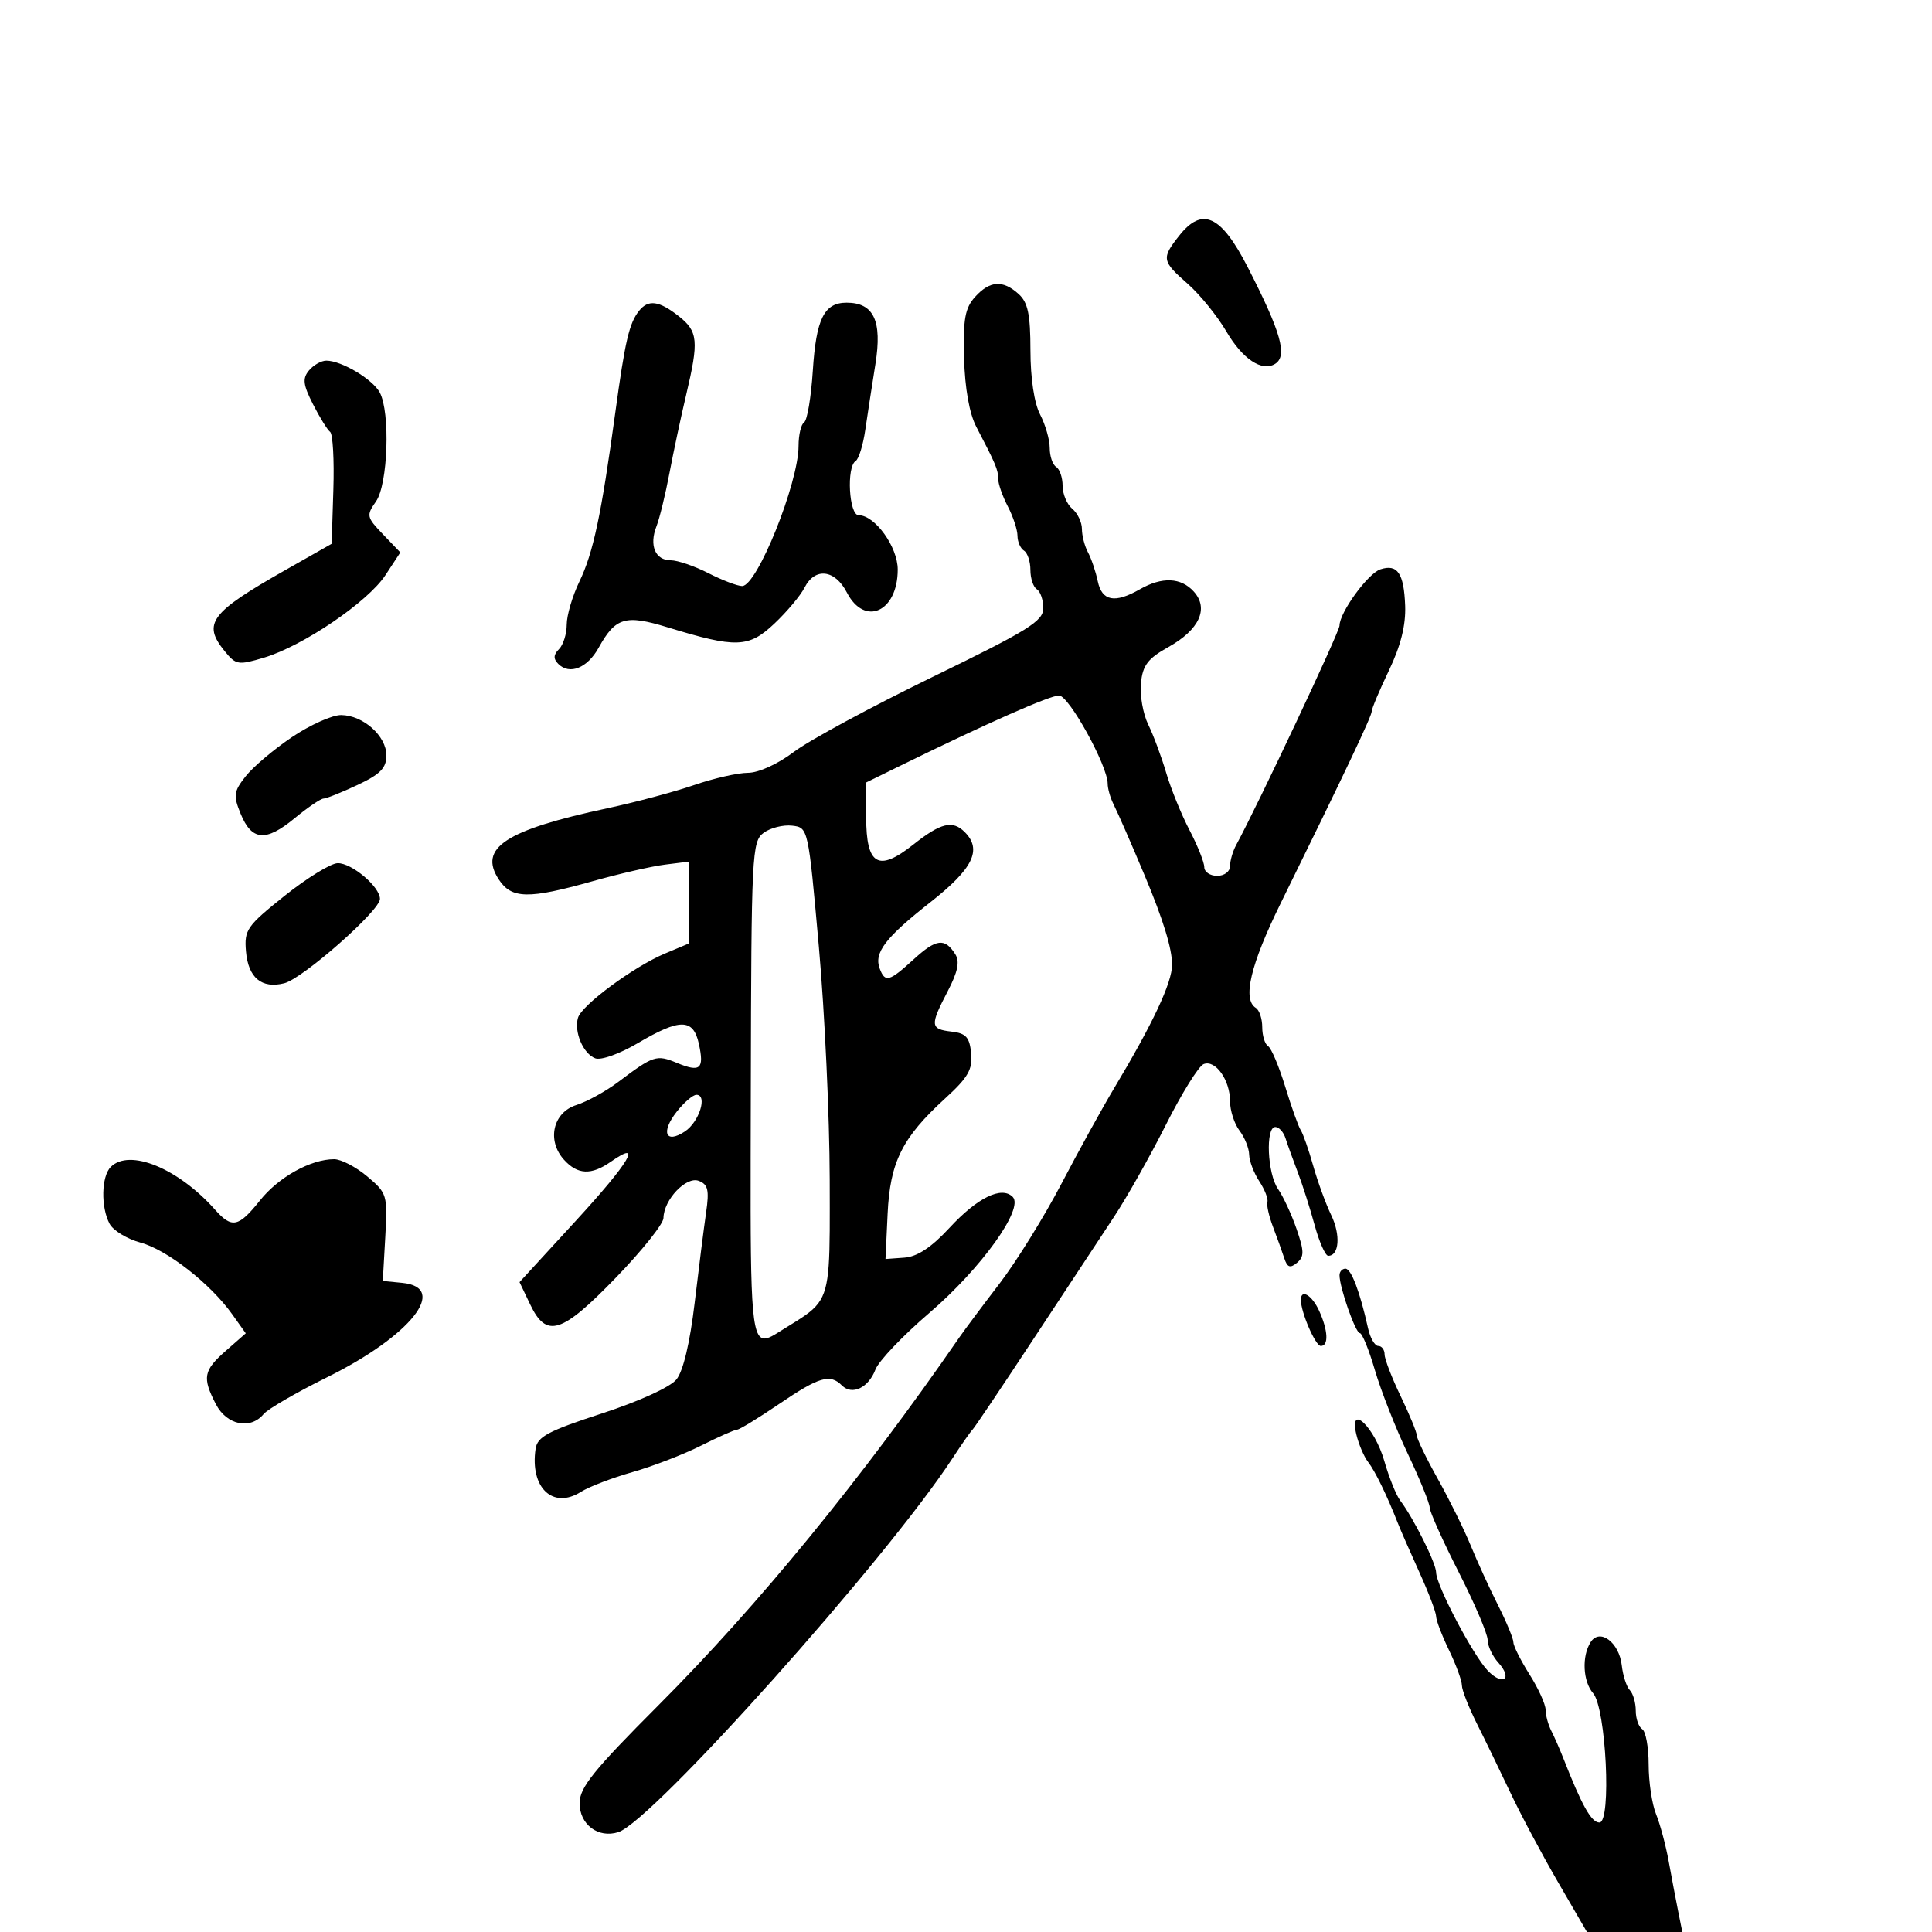 <svg xmlns="http://www.w3.org/2000/svg" width="300" height="300" viewBox="0 0 300 300" version="1.1">
  <defs/>
  <path d="M151.405,46.106 C153.698,43.571 155.719,43.436 158.171,45.655 C159.614,46.961 160.001,48.807 160.006,54.405 C160.01,58.742 160.593,62.613 161.506,64.364 C162.328,65.94 163,68.276 163,69.555 C163,70.835 163.45,72.16 164,72.5 C164.55,72.84 165,74.161 165,75.437 C165,76.712 165.675,78.315 166.5,79 C167.325,79.685 168,81.096 168,82.136 C168,83.176 168.423,84.809 168.94,85.764 C169.456,86.719 170.14,88.737 170.459,90.25 C171.112,93.348 173.101,93.729 177,91.5 C180.442,89.532 183.379,89.656 185.367,91.853 C187.75,94.486 186.24,97.788 181.425,100.474 C178.229,102.258 177.437,103.299 177.163,106.082 C176.978,107.962 177.487,110.85 178.293,112.5 C179.1,114.15 180.356,117.525 181.085,120 C181.813,122.475 183.442,126.48 184.705,128.899 C185.967,131.318 187,133.906 187,134.649 C187,135.392 187.9,136 189,136 C190.119,136 191,135.333 191,134.486 C191,133.654 191.423,132.191 191.941,131.236 C195.396,124.861 208,98.106 208,97.148 C208,95.116 212.416,89.036 214.351,88.405 C217.005,87.539 218.004,89.01 218.194,94.064 C218.307,97.085 217.505,100.285 215.68,104.096 C214.206,107.175 213,110.04 213,110.465 C213,111.214 208.821,120.023 198.833,140.325 C194.177,149.792 192.895,155.199 195,156.5 C195.55,156.84 196,158.19 196,159.5 C196,160.81 196.408,162.134 196.908,162.443 C197.407,162.751 198.605,165.59 199.572,168.752 C200.538,171.913 201.623,174.95 201.984,175.5 C202.345,176.05 203.21,178.525 203.907,181 C204.605,183.475 205.868,186.938 206.716,188.695 C208.194,191.762 207.955,195 206.25,195 C205.803,195 204.853,192.863 204.14,190.25 C203.427,187.637 202.242,183.925 201.507,182 C200.771,180.075 199.921,177.713 199.616,176.75 C199.312,175.787 198.599,175 198.031,175 C196.475,175 196.794,182.262 198.455,184.632 C199.255,185.774 200.549,188.566 201.331,190.835 C202.53,194.316 202.539,195.137 201.388,196.093 C200.33,196.971 199.888,196.807 199.418,195.363 C199.085,194.338 198.298,192.15 197.668,190.5 C197.039,188.85 196.649,187.11 196.801,186.634 C196.953,186.157 196.385,184.711 195.539,183.419 C194.692,182.127 193.986,180.267 193.968,179.285 C193.951,178.303 193.276,176.626 192.468,175.559 C191.661,174.491 191,172.44 191,171 C191,167.696 188.725,164.501 186.895,165.233 C186.128,165.539 183.496,169.775 181.046,174.645 C178.597,179.515 174.954,185.975 172.951,189 C170.948,192.025 165.31,200.575 160.423,208 C155.535,215.425 151.299,221.725 151.009,222 C150.719,222.275 149.304,224.3 147.866,226.5 C137.594,242.212 101.28,282.824 96.006,284.498 C92.89,285.487 90,283.319 90,279.993 C90,277.571 92.15,274.902 102.259,264.778 C117.708,249.305 133.854,229.562 148.983,207.648 C149.799,206.467 152.597,202.718 155.202,199.319 C157.807,195.919 162.132,188.944 164.815,183.819 C167.497,178.693 171.175,172.025 172.987,169 C179.019,158.935 182,152.584 182,149.798 C182,147.298 180.633,142.843 177.767,136 C175.686,131.033 173.689,126.465 172.853,124.764 C172.384,123.809 172,122.426 172,121.691 C172,118.909 165.982,108 164.448,108 C162.998,108 153.297,112.287 140,118.804 L134.5,121.5 L134.5,126.891 C134.5,134.346 136.38,135.451 141.781,131.174 C146.091,127.76 147.912,127.312 149.8,129.2 C152.541,131.941 151.101,134.887 144.476,140.093 C137.449,145.616 135.664,147.961 136.611,150.428 C137.448,152.611 138.078,152.435 141.889,148.954 C145.39,145.757 146.714,145.599 148.345,148.185 C149.055,149.311 148.725,150.915 147.166,153.906 C144.383,159.245 144.435,159.802 147.75,160.184 C149.999,160.442 150.554,161.056 150.799,163.552 C151.044,166.06 150.327,167.307 146.775,170.552 C140.081,176.666 138.207,180.425 137.828,188.5 L137.5,195.5 L140.425,195.288 C142.44,195.142 144.616,193.706 147.425,190.669 C151.771,185.968 155.527,184.127 157.252,185.852 C159.051,187.651 152.348,196.978 144.295,203.882 C140.2,207.393 136.44,211.342 135.94,212.658 C134.858,215.504 132.314,216.714 130.733,215.133 C128.889,213.289 127.21,213.783 121,218 C117.76,220.2 114.813,222 114.45,222 C114.087,222 111.559,223.121 108.832,224.49 C106.105,225.86 101.315,227.706 98.187,228.593 C95.059,229.48 91.467,230.858 90.204,231.656 C85.844,234.411 82.268,231.011 83.167,224.965 C83.446,223.09 85.115,222.2 93.438,219.49 C99.24,217.601 104.068,215.399 105.038,214.201 C106.086,212.907 107.131,208.515 107.865,202.324 C108.505,196.921 109.306,190.596 109.644,188.268 C110.148,184.799 109.942,183.915 108.501,183.362 C106.55,182.613 103.061,186.294 103.022,189.143 C103.01,190.046 99.686,194.209 95.636,198.393 C87.179,207.128 84.852,207.854 82.32,202.544 L80.672,199.089 L89.466,189.508 C97.794,180.436 99.912,176.847 94.842,180.398 C91.825,182.511 89.69,182.42 87.58,180.088 C84.87,177.094 85.854,172.741 89.5,171.588 C91.15,171.066 94.075,169.454 96,168.006 C101.482,163.881 101.939,163.732 105.092,165.038 C108.751,166.554 109.38,166.008 108.516,162.072 C107.65,158.131 105.598,158.11 99.05,161.971 C96.205,163.648 93.319,164.676 92.422,164.332 C90.549,163.613 89.109,160.219 89.751,158.037 C90.332,156.064 98.395,150.107 103.24,148.071 L106.98,146.5 L106.99,140.145 L107,133.79 L103.25,134.259 C101.188,134.517 96.125,135.679 92,136.841 C82.057,139.641 79.434,139.592 77.452,136.567 C74.24,131.664 78.477,128.89 94.368,125.493 C98.695,124.568 104.728,122.954 107.775,121.906 C110.821,120.857 114.589,120 116.148,120 C117.798,120 120.778,118.642 123.278,116.75 C125.641,114.962 135.32,109.732 144.787,105.127 C159.712,97.867 162,96.446 162,94.436 C162,93.161 161.55,91.84 161,91.5 C160.45,91.16 160,89.81 160,88.5 C160,87.19 159.55,85.84 159,85.5 C158.45,85.16 157.997,84.121 157.994,83.191 C157.99,82.261 157.315,80.211 156.494,78.636 C155.672,77.06 155,75.142 155,74.372 C155,72.954 154.628,72.068 151.592,66.26 C150.524,64.217 149.825,60.284 149.699,55.616 C149.536,49.557 149.846,47.831 151.405,46.106 Z M99.245,48.25 C100.668,46.471 102.343,46.696 105.365,49.073 C108.403,51.462 108.54,52.893 106.54,61.336 C105.737,64.726 104.569,70.2 103.944,73.5 C103.32,76.8 102.414,80.507 101.931,81.738 C100.774,84.69 101.746,87 104.147,87 C105.21,87 107.844,87.9 110,89 C112.156,90.1 114.516,91 115.244,91 C117.56,91 124,74.994 124,69.238 C124,67.522 124.39,65.877 124.867,65.582 C125.344,65.287 125.95,61.677 126.214,57.559 C126.732,49.496 127.974,47 131.467,47 C135.681,47 137.005,49.82 135.936,56.518 C135.411,59.808 134.701,64.423 134.358,66.773 C134.015,69.123 133.344,71.287 132.867,71.582 C131.415,72.48 131.825,80 133.326,80 C135.86,80 139.4,84.916 139.4,88.434 C139.4,95.019 134.261,97.339 131.5,92 C129.646,88.415 126.548,88.061 124.926,91.25 C124.296,92.487 122.186,95.003 120.236,96.84 C116.242,100.605 114.327,100.67 103.662,97.408 C97.103,95.401 95.574,95.855 92.951,100.589 C91.207,103.736 88.443,104.843 86.694,103.094 C85.902,102.302 85.931,101.669 86.8,100.8 C87.46,100.14 88,98.425 88,96.988 C88,95.551 88.886,92.542 89.968,90.302 C92.118,85.851 93.366,79.981 95.536,64.105 C97.072,52.869 97.701,50.179 99.245,48.25 Z M17.2,181.2 C20.103,178.297 27.688,181.412 33.405,187.854 C36.011,190.79 37.041,190.575 40.375,186.397 C43.266,182.773 48.259,180 51.891,180 C52.967,180 55.277,181.204 57.026,182.676 C60.116,185.275 60.195,185.544 59.823,192.129 L59.44,198.906 L62.462,199.203 C69.748,199.919 63.758,207.45 50.809,213.855 C46.029,216.219 41.586,218.794 40.936,219.577 C38.882,222.052 35.204,221.294 33.526,218.05 C31.38,213.9 31.584,212.81 35.081,209.741 L38.163,207.038 L36.049,204.069 C32.675,199.331 25.925,194.057 21.82,192.952 C19.738,192.391 17.576,191.077 17.017,190.032 C15.635,187.449 15.734,182.666 17.2,181.2 Z M208,198.016 C208,197.457 208.415,197 208.922,197 C209.816,197 211.175,200.585 212.429,206.25 C212.764,207.762 213.48,209 214.019,209 C214.559,209 215,209.591 215,210.313 C215,211.035 216.125,213.958 217.5,216.808 C218.875,219.658 220,222.399 220,222.899 C220,223.399 221.471,226.439 223.268,229.654 C225.066,232.869 227.364,237.525 228.376,240 C229.387,242.475 231.291,246.634 232.607,249.243 C233.923,251.851 235,254.448 235,255.013 C235,255.578 236.125,257.822 237.5,260 C238.875,262.178 240,264.65 240,265.494 C240,266.337 240.397,267.809 240.883,268.764 C241.369,269.719 242.207,271.625 242.745,273 C245.627,280.366 247.105,283 248.358,283 C250.26,283 249.391,265.233 247.376,262.921 C245.789,261.1 245.596,257.181 246.987,255 C248.408,252.771 251.422,255.013 251.827,258.601 C252.007,260.195 252.569,261.928 253.077,262.45 C253.585,262.972 254,264.408 254,265.641 C254,266.874 254.45,268.16 255,268.5 C255.55,268.84 256,271.312 256,273.994 C256,276.676 256.515,280.137 257.145,281.685 C257.775,283.233 258.658,286.525 259.107,289 C259.557,291.475 260.217,294.962 260.576,296.75 L261.227,300 L246.419,300 L241.924,292.25 C239.451,287.988 236.154,281.8 234.597,278.5 C233.04,275.2 230.694,270.366 229.383,267.757 C228.072,265.149 227,262.421 227,261.695 C227,260.969 226.1,258.513 225,256.236 C223.9,253.959 223,251.597 223,250.986 C223,250.376 221.839,247.317 220.419,244.188 C219,241.06 217.485,237.6 217.053,236.5 C215.35,232.163 213.532,228.43 212.427,227 C211.79,226.175 210.972,224.252 210.609,222.726 C209.432,217.772 213.454,221.609 214.961,226.878 C215.689,229.42 216.797,232.175 217.424,233 C219.49,235.719 223,242.746 223,244.164 C223,246.147 228.782,257.131 231.043,259.444 C233.417,261.873 234.931,260.686 232.661,258.177 C231.747,257.168 231,255.579 231,254.646 C231,253.712 228.975,248.969 226.5,244.106 C224.025,239.242 222,234.733 222,234.085 C222,233.437 220.463,229.665 218.585,225.703 C216.707,221.742 214.416,215.912 213.492,212.75 C212.569,209.588 211.515,207 211.15,207 C210.484,207 208,199.916 208,198.016 Z M118.584,129.315 C116.757,130.651 116.665,132.497 116.585,169.357 C116.518,199.564 116.399,207.188 118.419,207.805 C119.189,208.04 120.271,207.255 121.785,206.315 C124.368,204.712 126.012,203.776 127.055,202.388 C128.977,199.831 128.863,195.743 128.838,183.136 C128.819,173.436 128.061,157.175 127.152,147 C125.501,128.514 125.498,128.5 122.999,128.208 C121.624,128.047 119.637,128.545 118.584,129.315 Z M47.979,57.526 C48.675,56.687 49.887,56 50.672,56 C53.025,56 57.869,58.887 58.97,60.945 C60.627,64.04 60.242,75.209 58.388,77.856 C56.86,80.039 56.915,80.302 59.47,82.968 L62.163,85.779 L59.852,89.305 C57.128,93.46 47.066,100.301 41.008,102.116 C36.981,103.322 36.632,103.264 34.869,101.087 C31.405,96.809 32.663,95.132 44.28,88.537 L51.5,84.439 L51.764,76.037 C51.91,71.416 51.685,67.38 51.264,67.068 C50.844,66.756 49.648,64.824 48.606,62.776 C47.057,59.729 46.943,58.774 47.979,57.526 Z M45.347,114.453 C48.166,112.554 51.604,111.015 52.987,111.033 C56.411,111.079 60,114.286 60,117.3 C60,119.258 59.055,120.224 55.511,121.89 C53.042,123.05 50.669,124 50.239,124 C49.808,124 47.778,125.383 45.727,127.073 C41.256,130.759 39.083,130.569 37.358,126.341 C36.207,123.522 36.292,122.899 38.144,120.544 C39.286,119.093 42.527,116.351 45.347,114.453 Z M44.194,139.103 C47.662,136.334 51.371,134.052 52.436,134.034 C54.622,133.996 59,137.701 59,139.59 C59,141.401 47.013,151.959 44.139,152.68 C40.622,153.563 38.546,151.83 38.194,147.718 C37.909,144.392 38.333,143.783 44.194,139.103 Z M183.073,36.635 C186.678,32.051 189.591,33.378 193.752,41.5 C198.928,51.603 199.968,55.284 197.991,56.506 C195.956,57.763 192.942,55.758 190.433,51.475 C189.017,49.06 186.315,45.728 184.429,44.072 C180.414,40.546 180.335,40.115 183.073,36.635 Z M105.086,172.618 C102.578,175.807 103.343,177.677 106.345,175.694 C108.572,174.223 109.905,170 108.142,170 C107.594,170 106.219,171.178 105.086,172.618 Z M202,201.851 C202,200.073 203.727,201.105 204.839,203.547 C206.227,206.593 206.341,209 205.098,209 C204.261,209 202,203.781 202,201.851 Z"/>
</svg>

